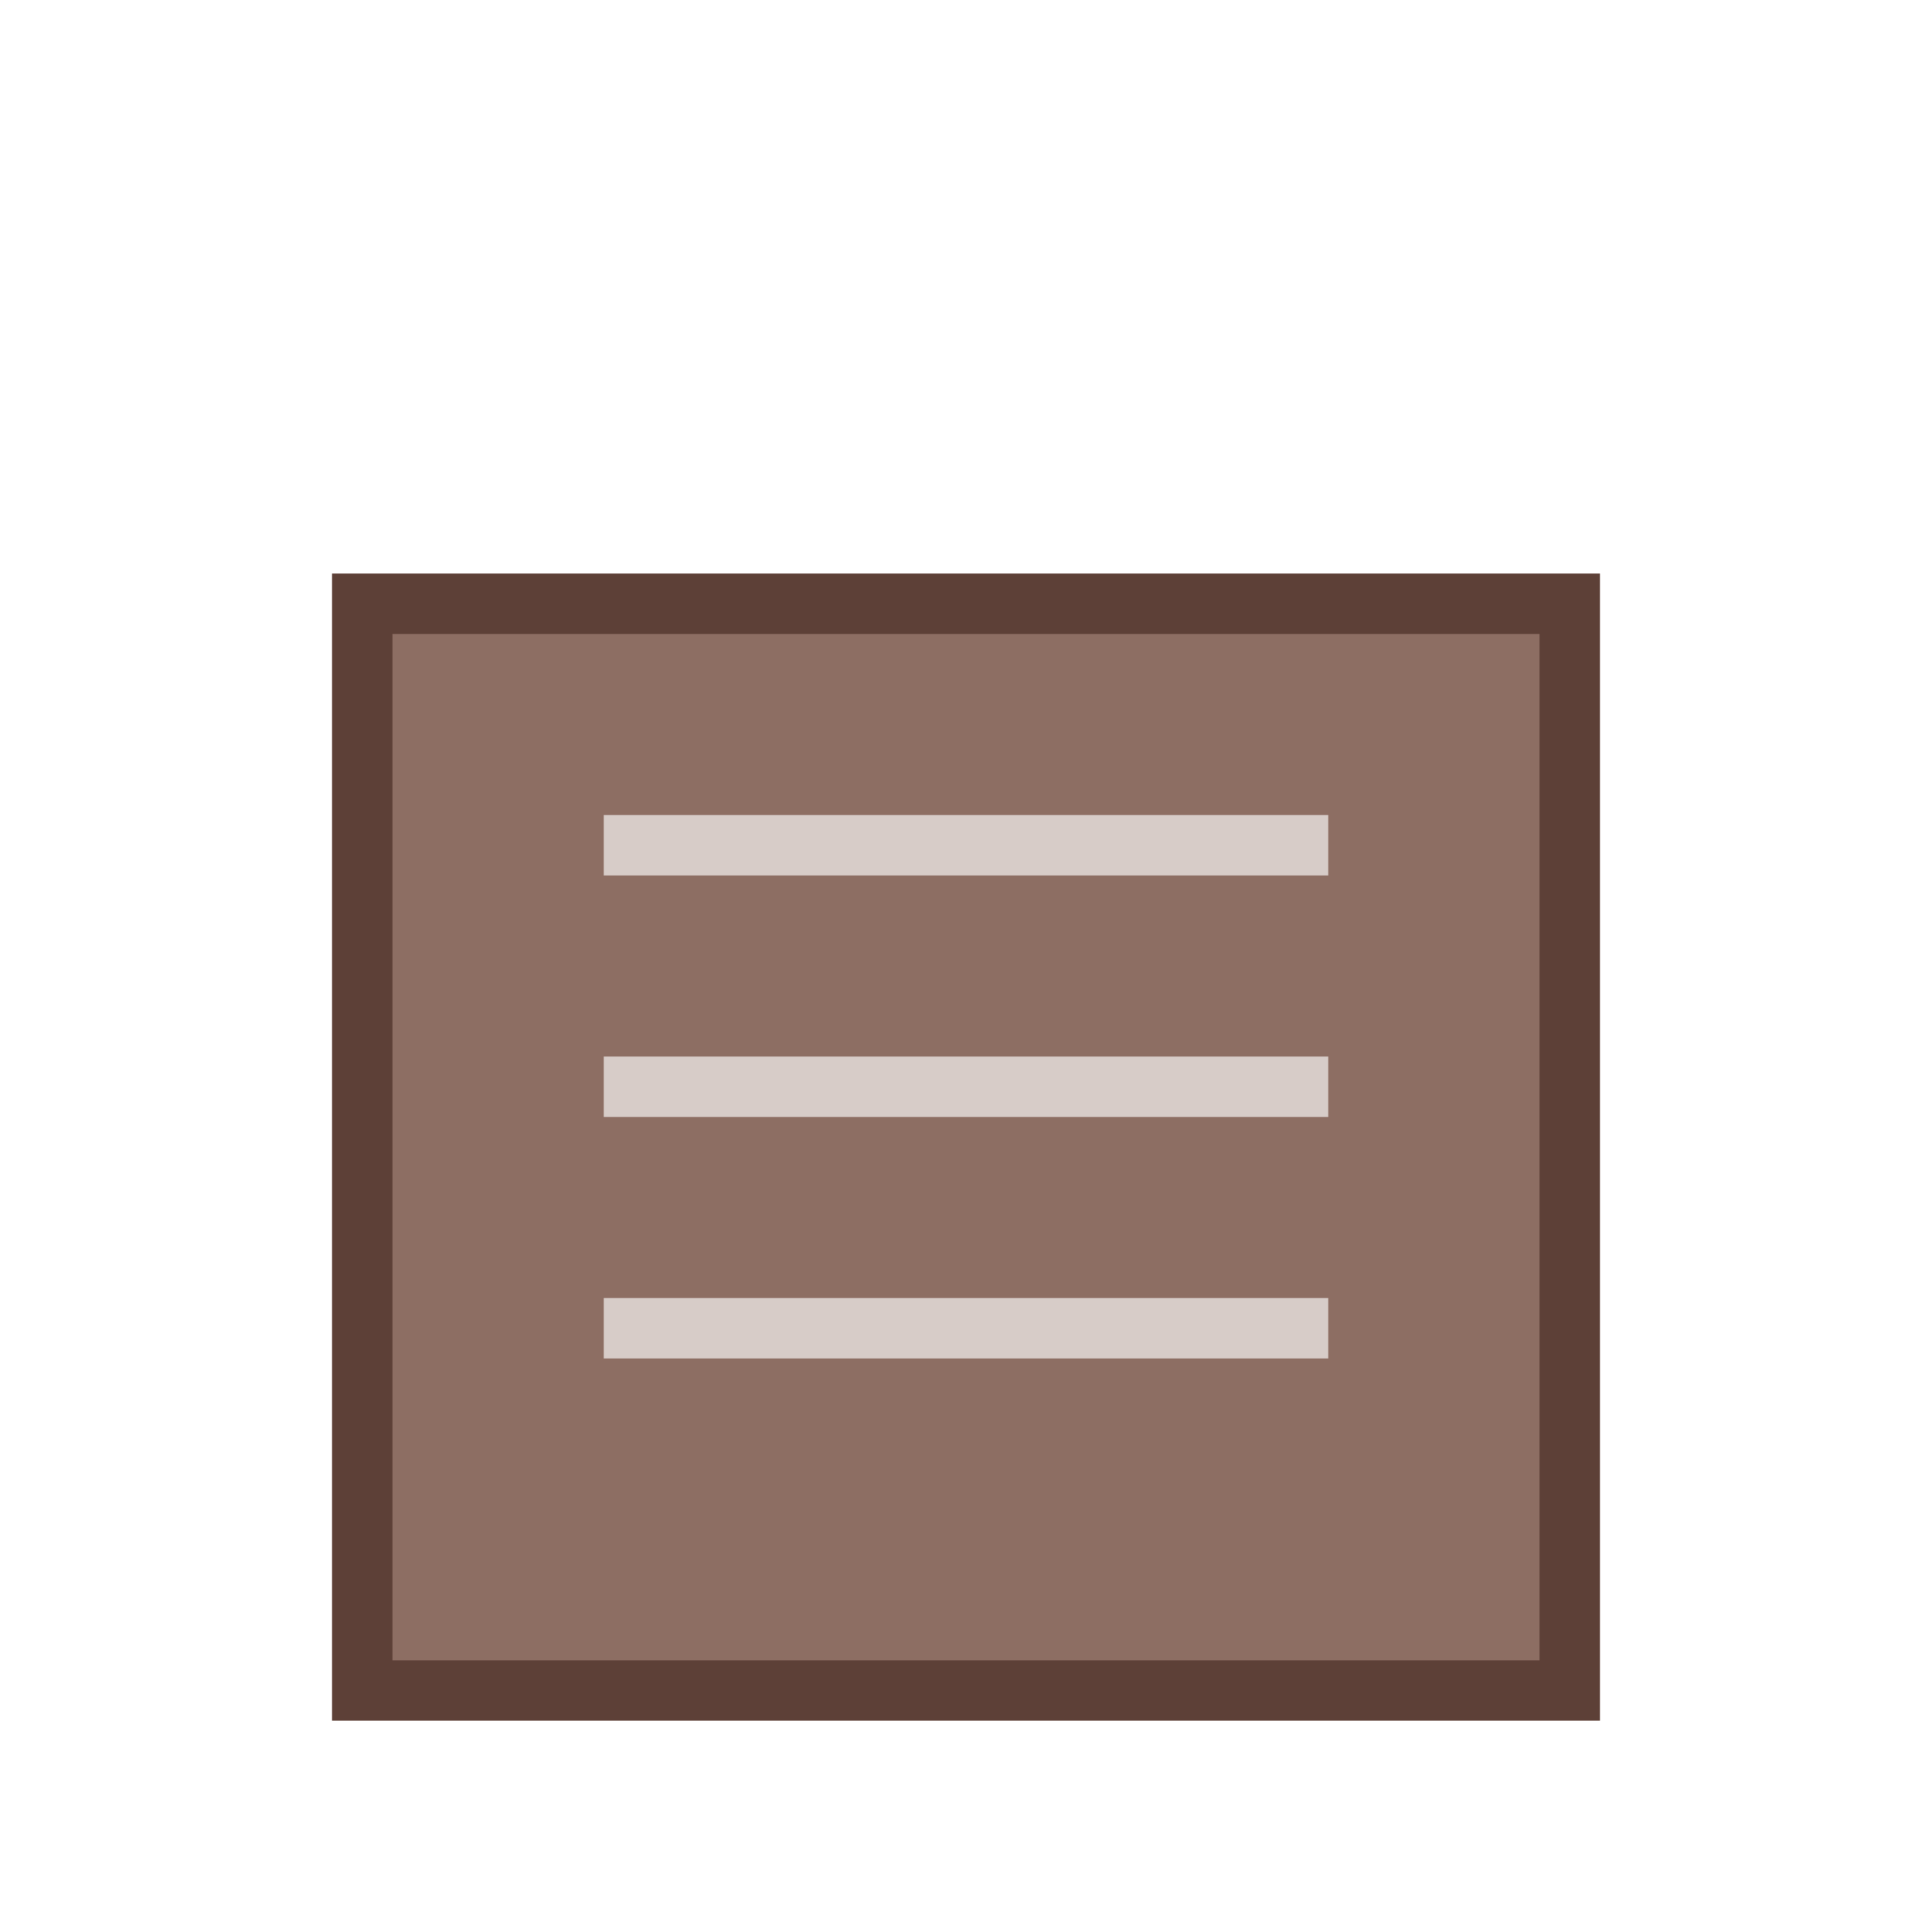 <svg width="30" height="30" viewBox="0 0 64 64" xmlns="http://www.w3.org/2000/svg">
  <rect x="12" y="20" width="40" height="36" fill="#8D6E63" stroke="#5D4037" stroke-width="2"/>
  <line x1="20" y1="28" x2="44" y2="28" stroke="#D7CCC8" stroke-width="2"/>
  <line x1="20" y1="36" x2="44" y2="36" stroke="#D7CCC8" stroke-width="2"/>
  <line x1="20" y1="44" x2="44" y2="44" stroke="#D7CCC8" stroke-width="2"/>
</svg>
